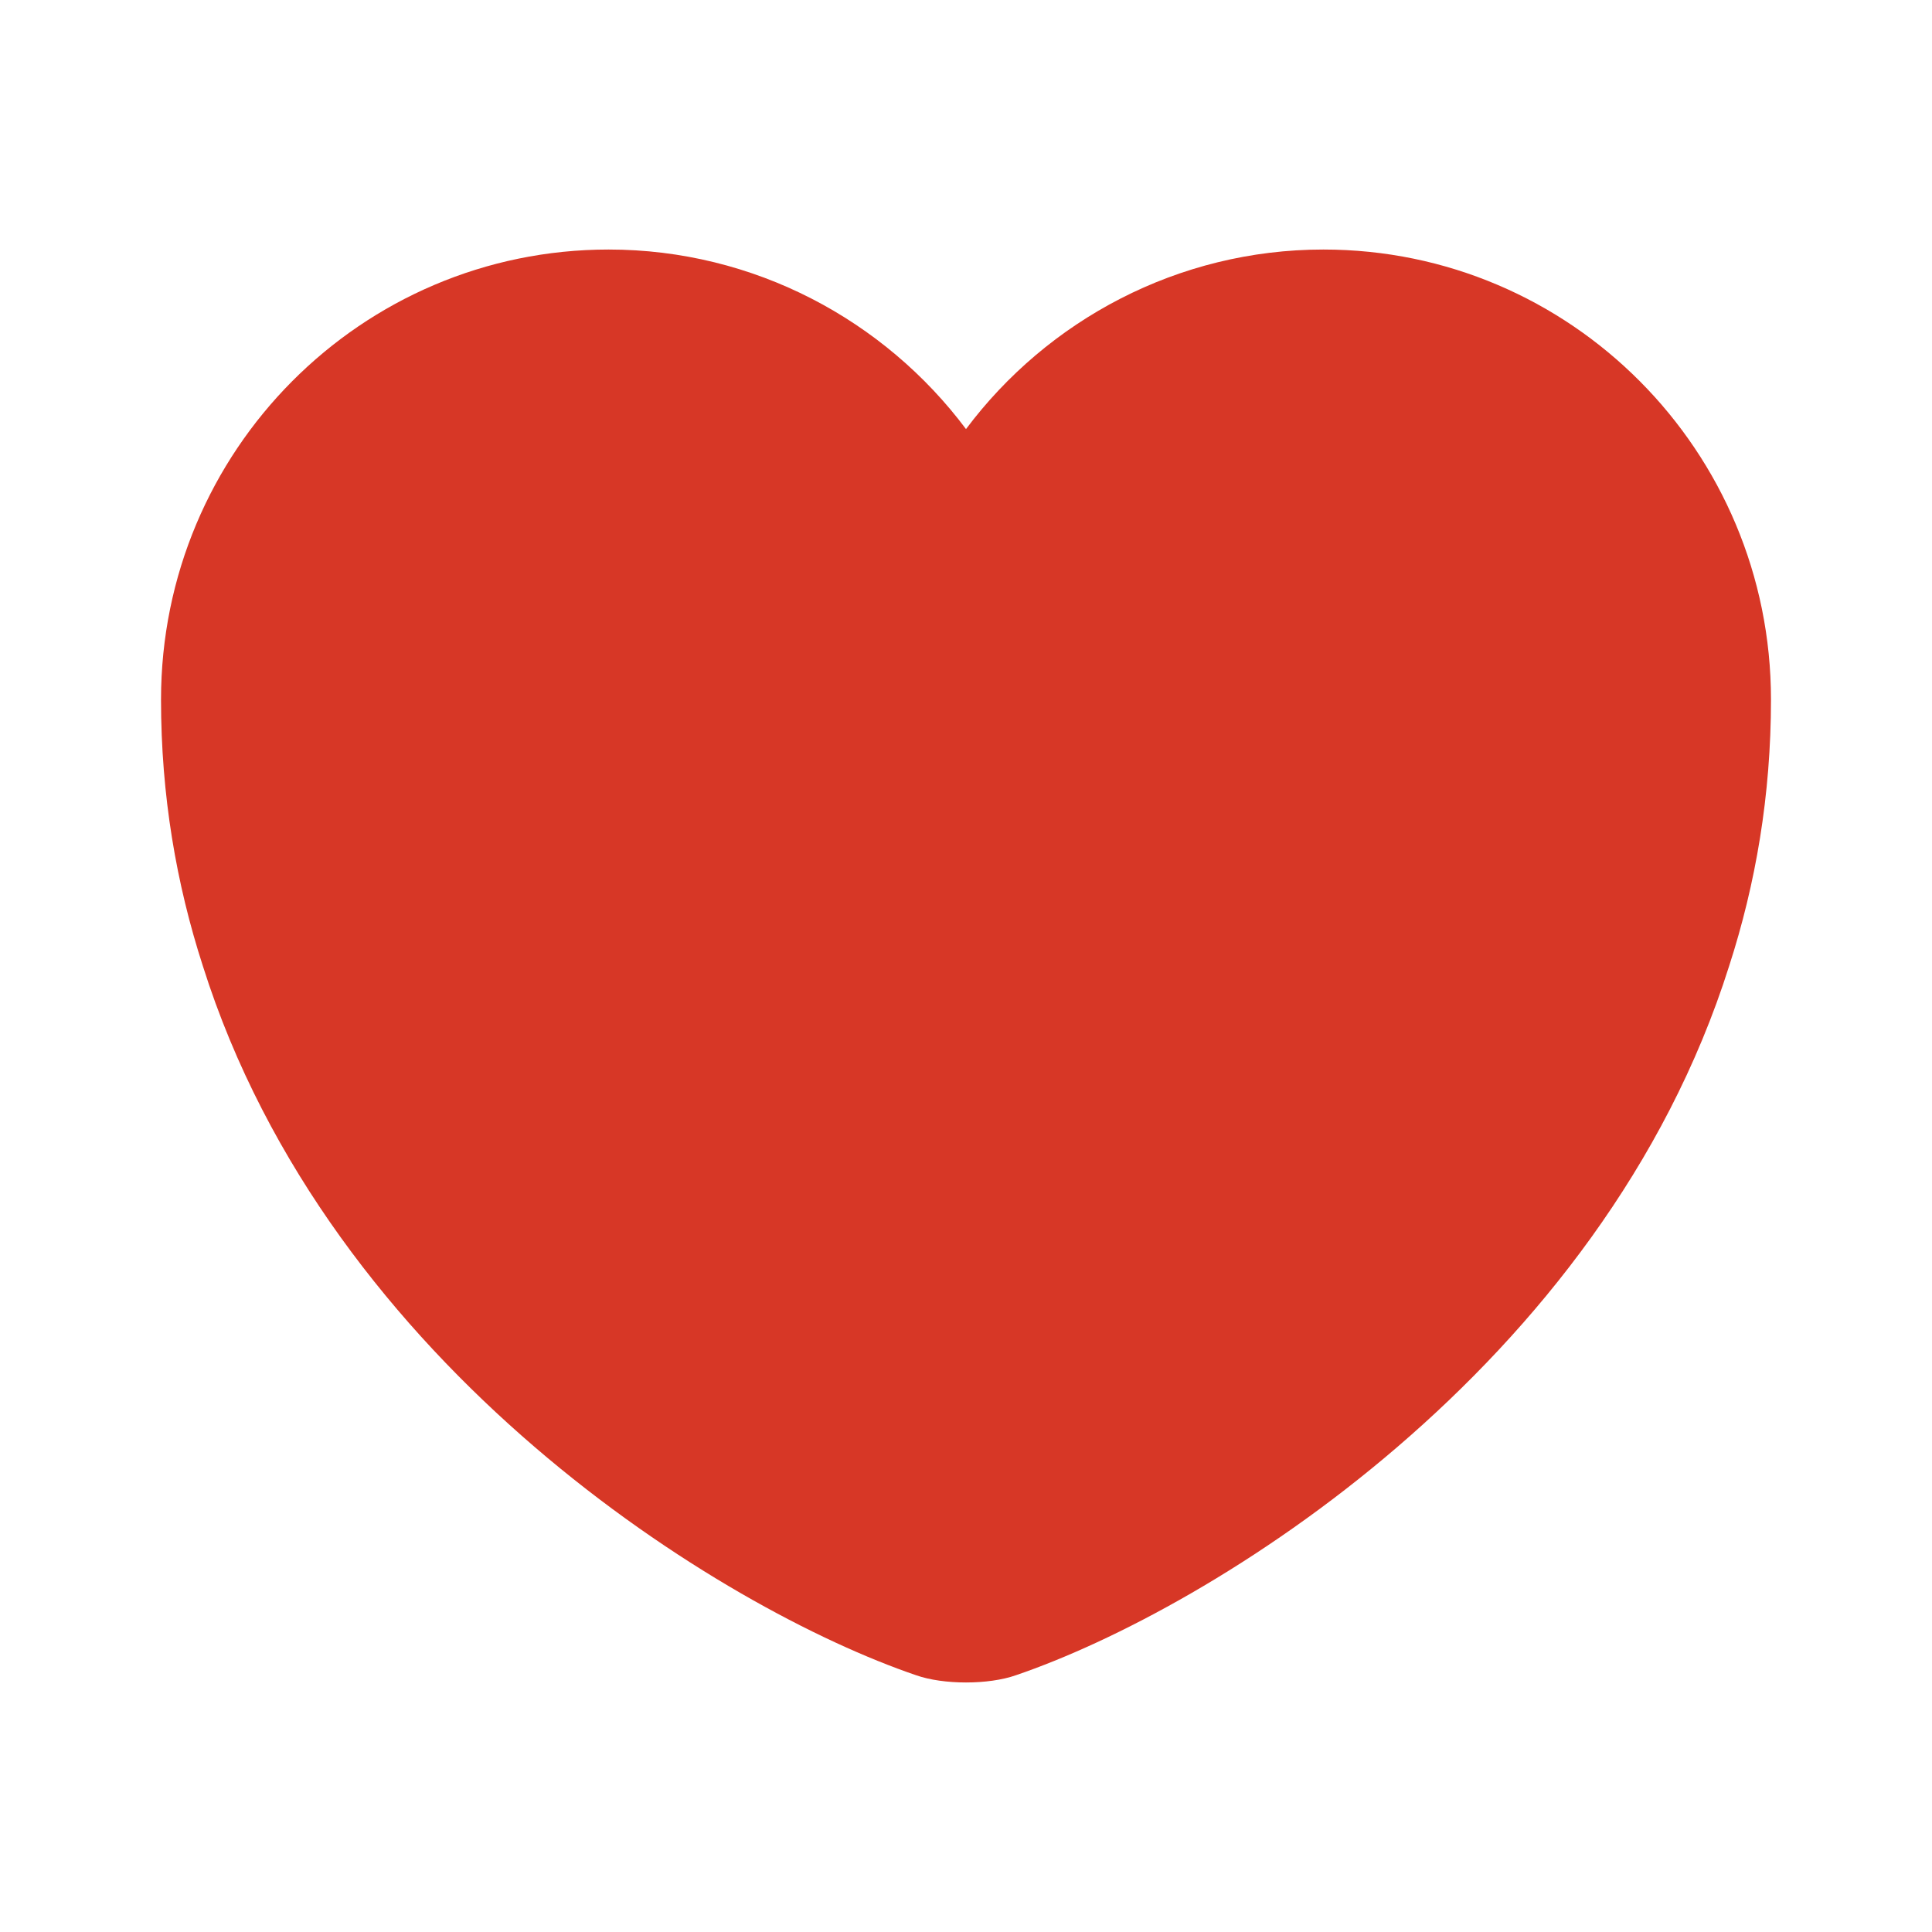 <svg width="32" height="32" viewBox="0 0 32 32" fill="none" xmlns="http://www.w3.org/2000/svg">
<path d="M21.92 4.133C19.507 4.133 17.347 5.307 16 7.107C14.653 5.307 12.493 4.133 10.08 4.133C5.987 4.133 2.667 7.467 2.667 11.587C2.667 13.173 2.92 14.64 3.36 16C5.467 22.667 11.96 26.653 15.173 27.747C15.627 27.907 16.373 27.907 16.827 27.747C20.04 26.653 26.533 22.667 28.64 16C29.08 14.64 29.333 13.173 29.333 11.587C29.333 7.467 26.013 4.133 21.92 4.133Z" fill="#D73726"/>
</svg>

